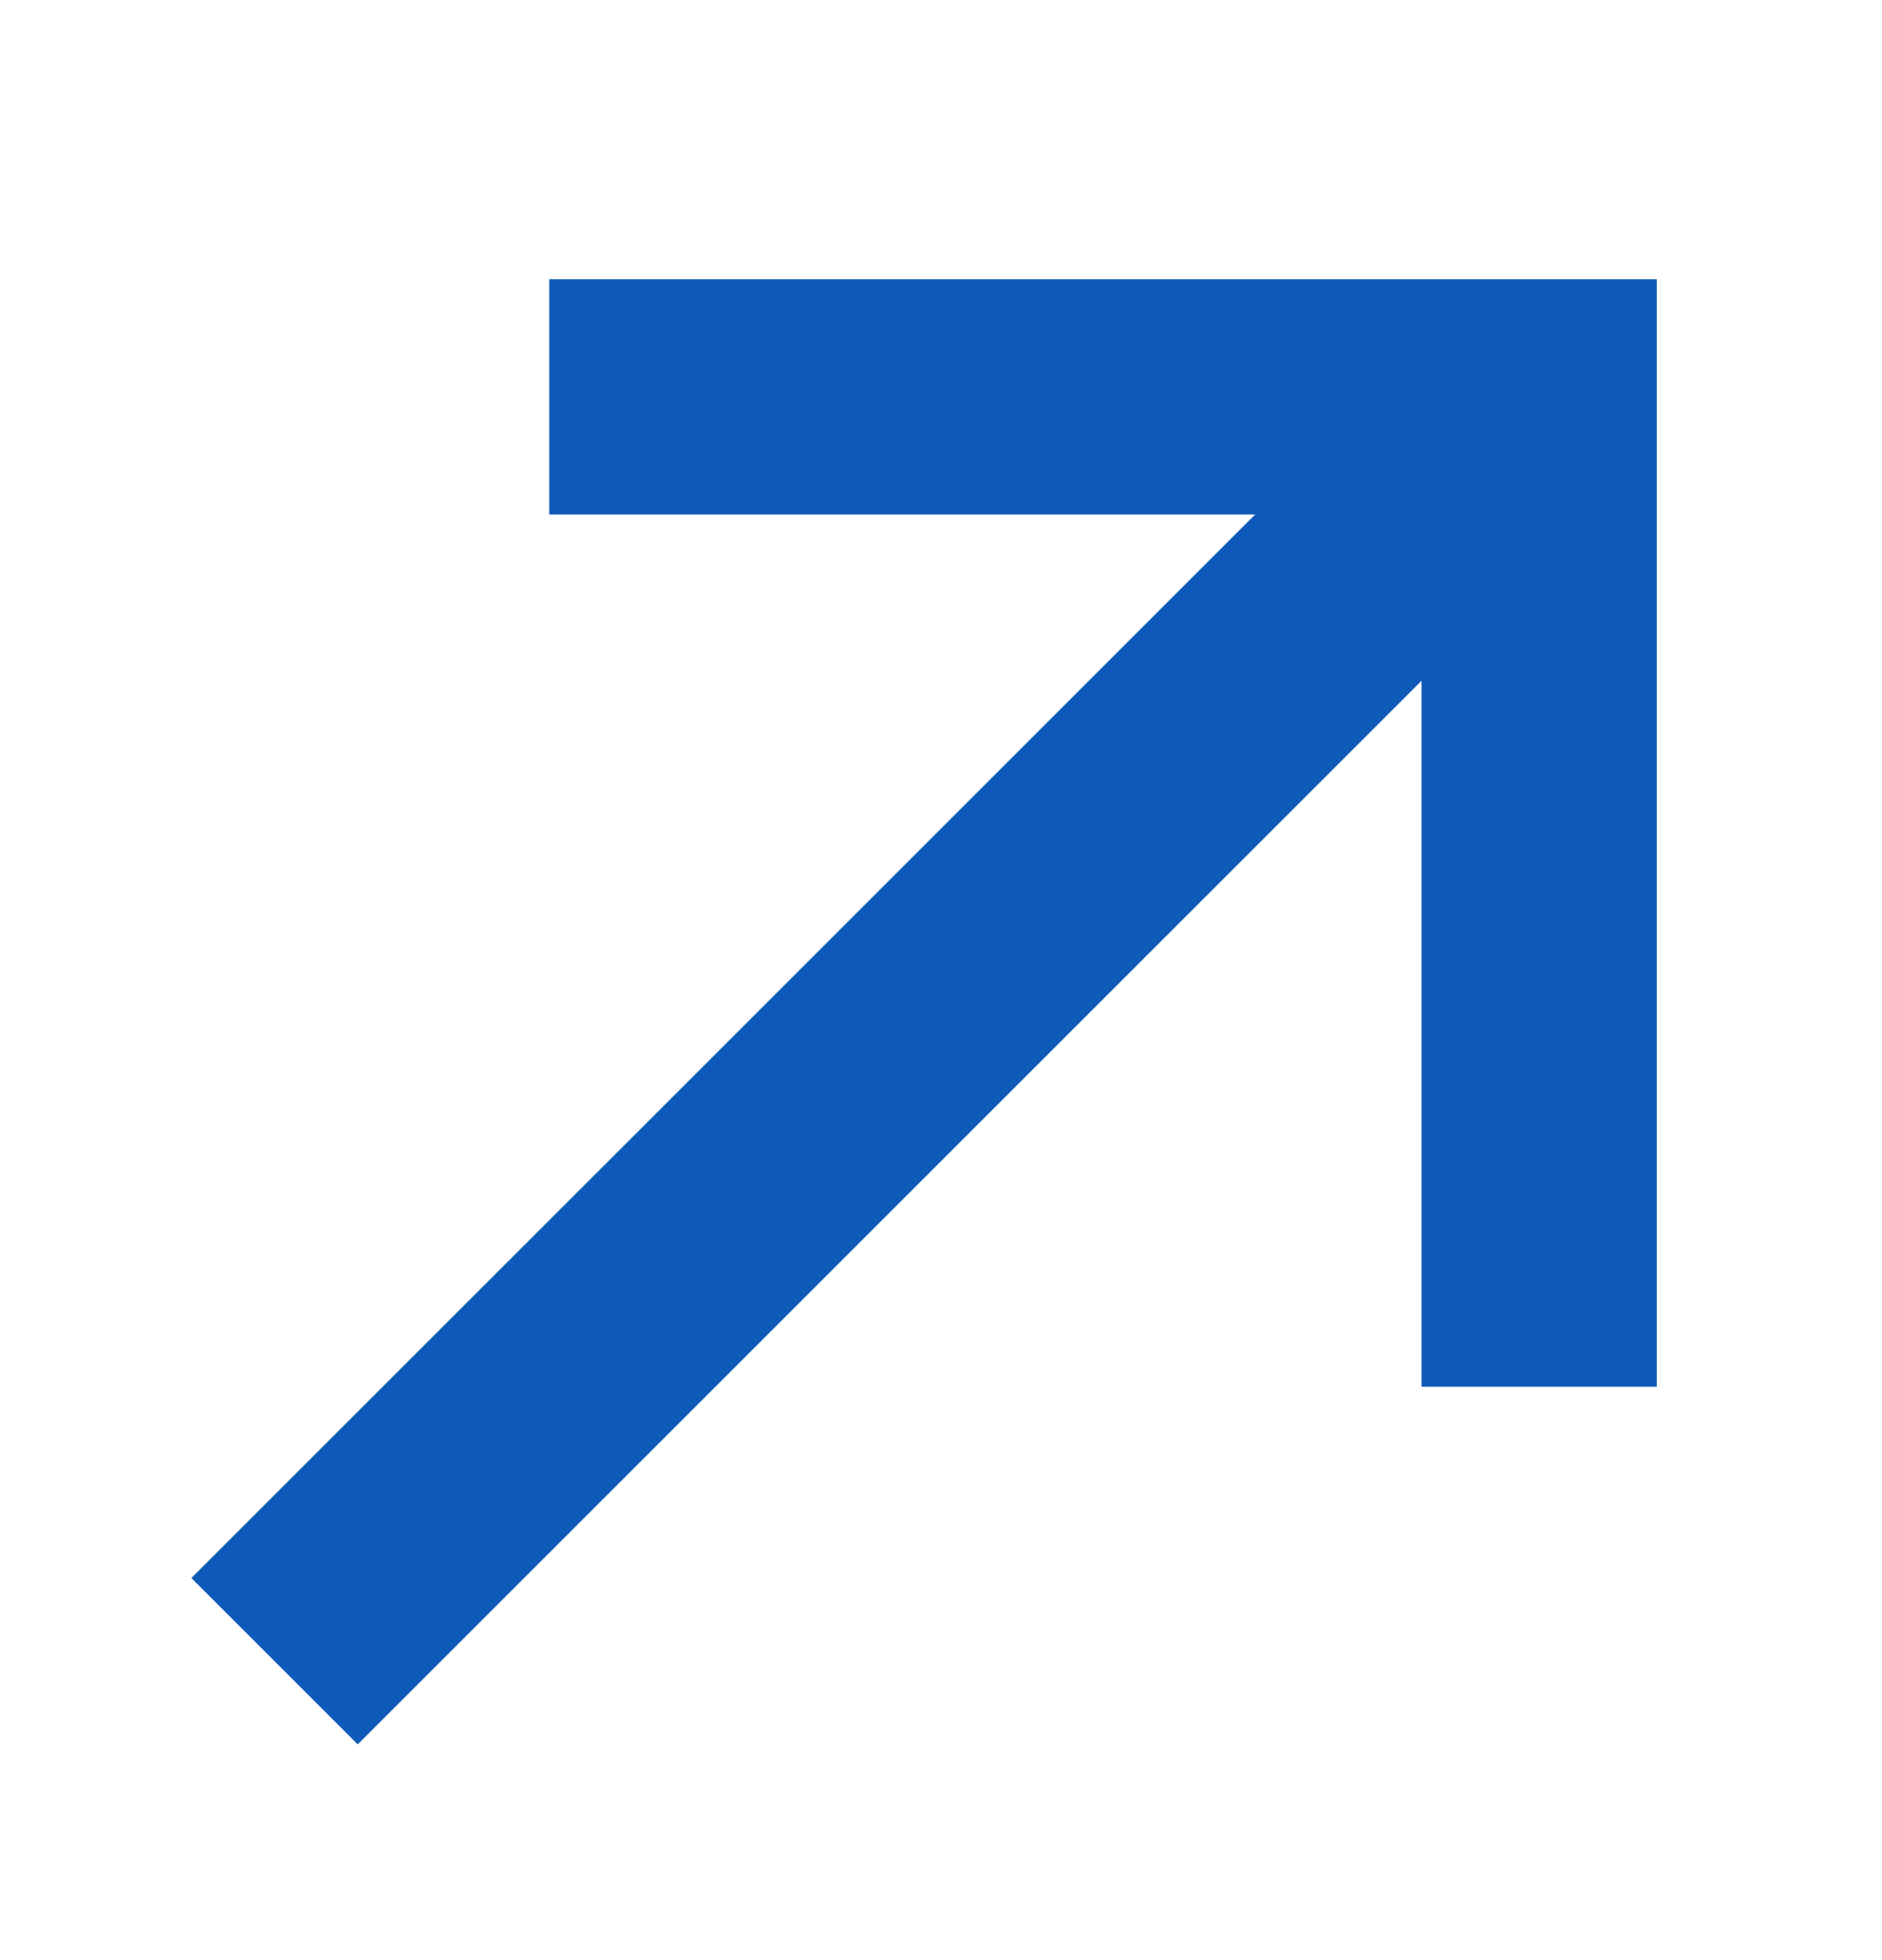 <svg width="24" height="25" viewBox="0 0 24 25" fill="none" xmlns="http://www.w3.org/2000/svg">
<g clip-path="url(#clip0_314_2493)">
<path d="M8.504 5.062L19.628 5.062L19.628 16.187" stroke="#0E5AB8" stroke-width="3" stroke-miterlimit="10" stroke-linecap="square"/>
<path d="M4.562 20.127L18.562 6.127" stroke="#0E5AB8" stroke-width="3" stroke-miterlimit="10" stroke-linecap="square"/>
</g>
<defs>
<clipPath id="clip0_314_2493">
<rect width="24" height="24" fill="white" transform="translate(0 0.5)"/>
</clipPath>
</defs>
</svg>
